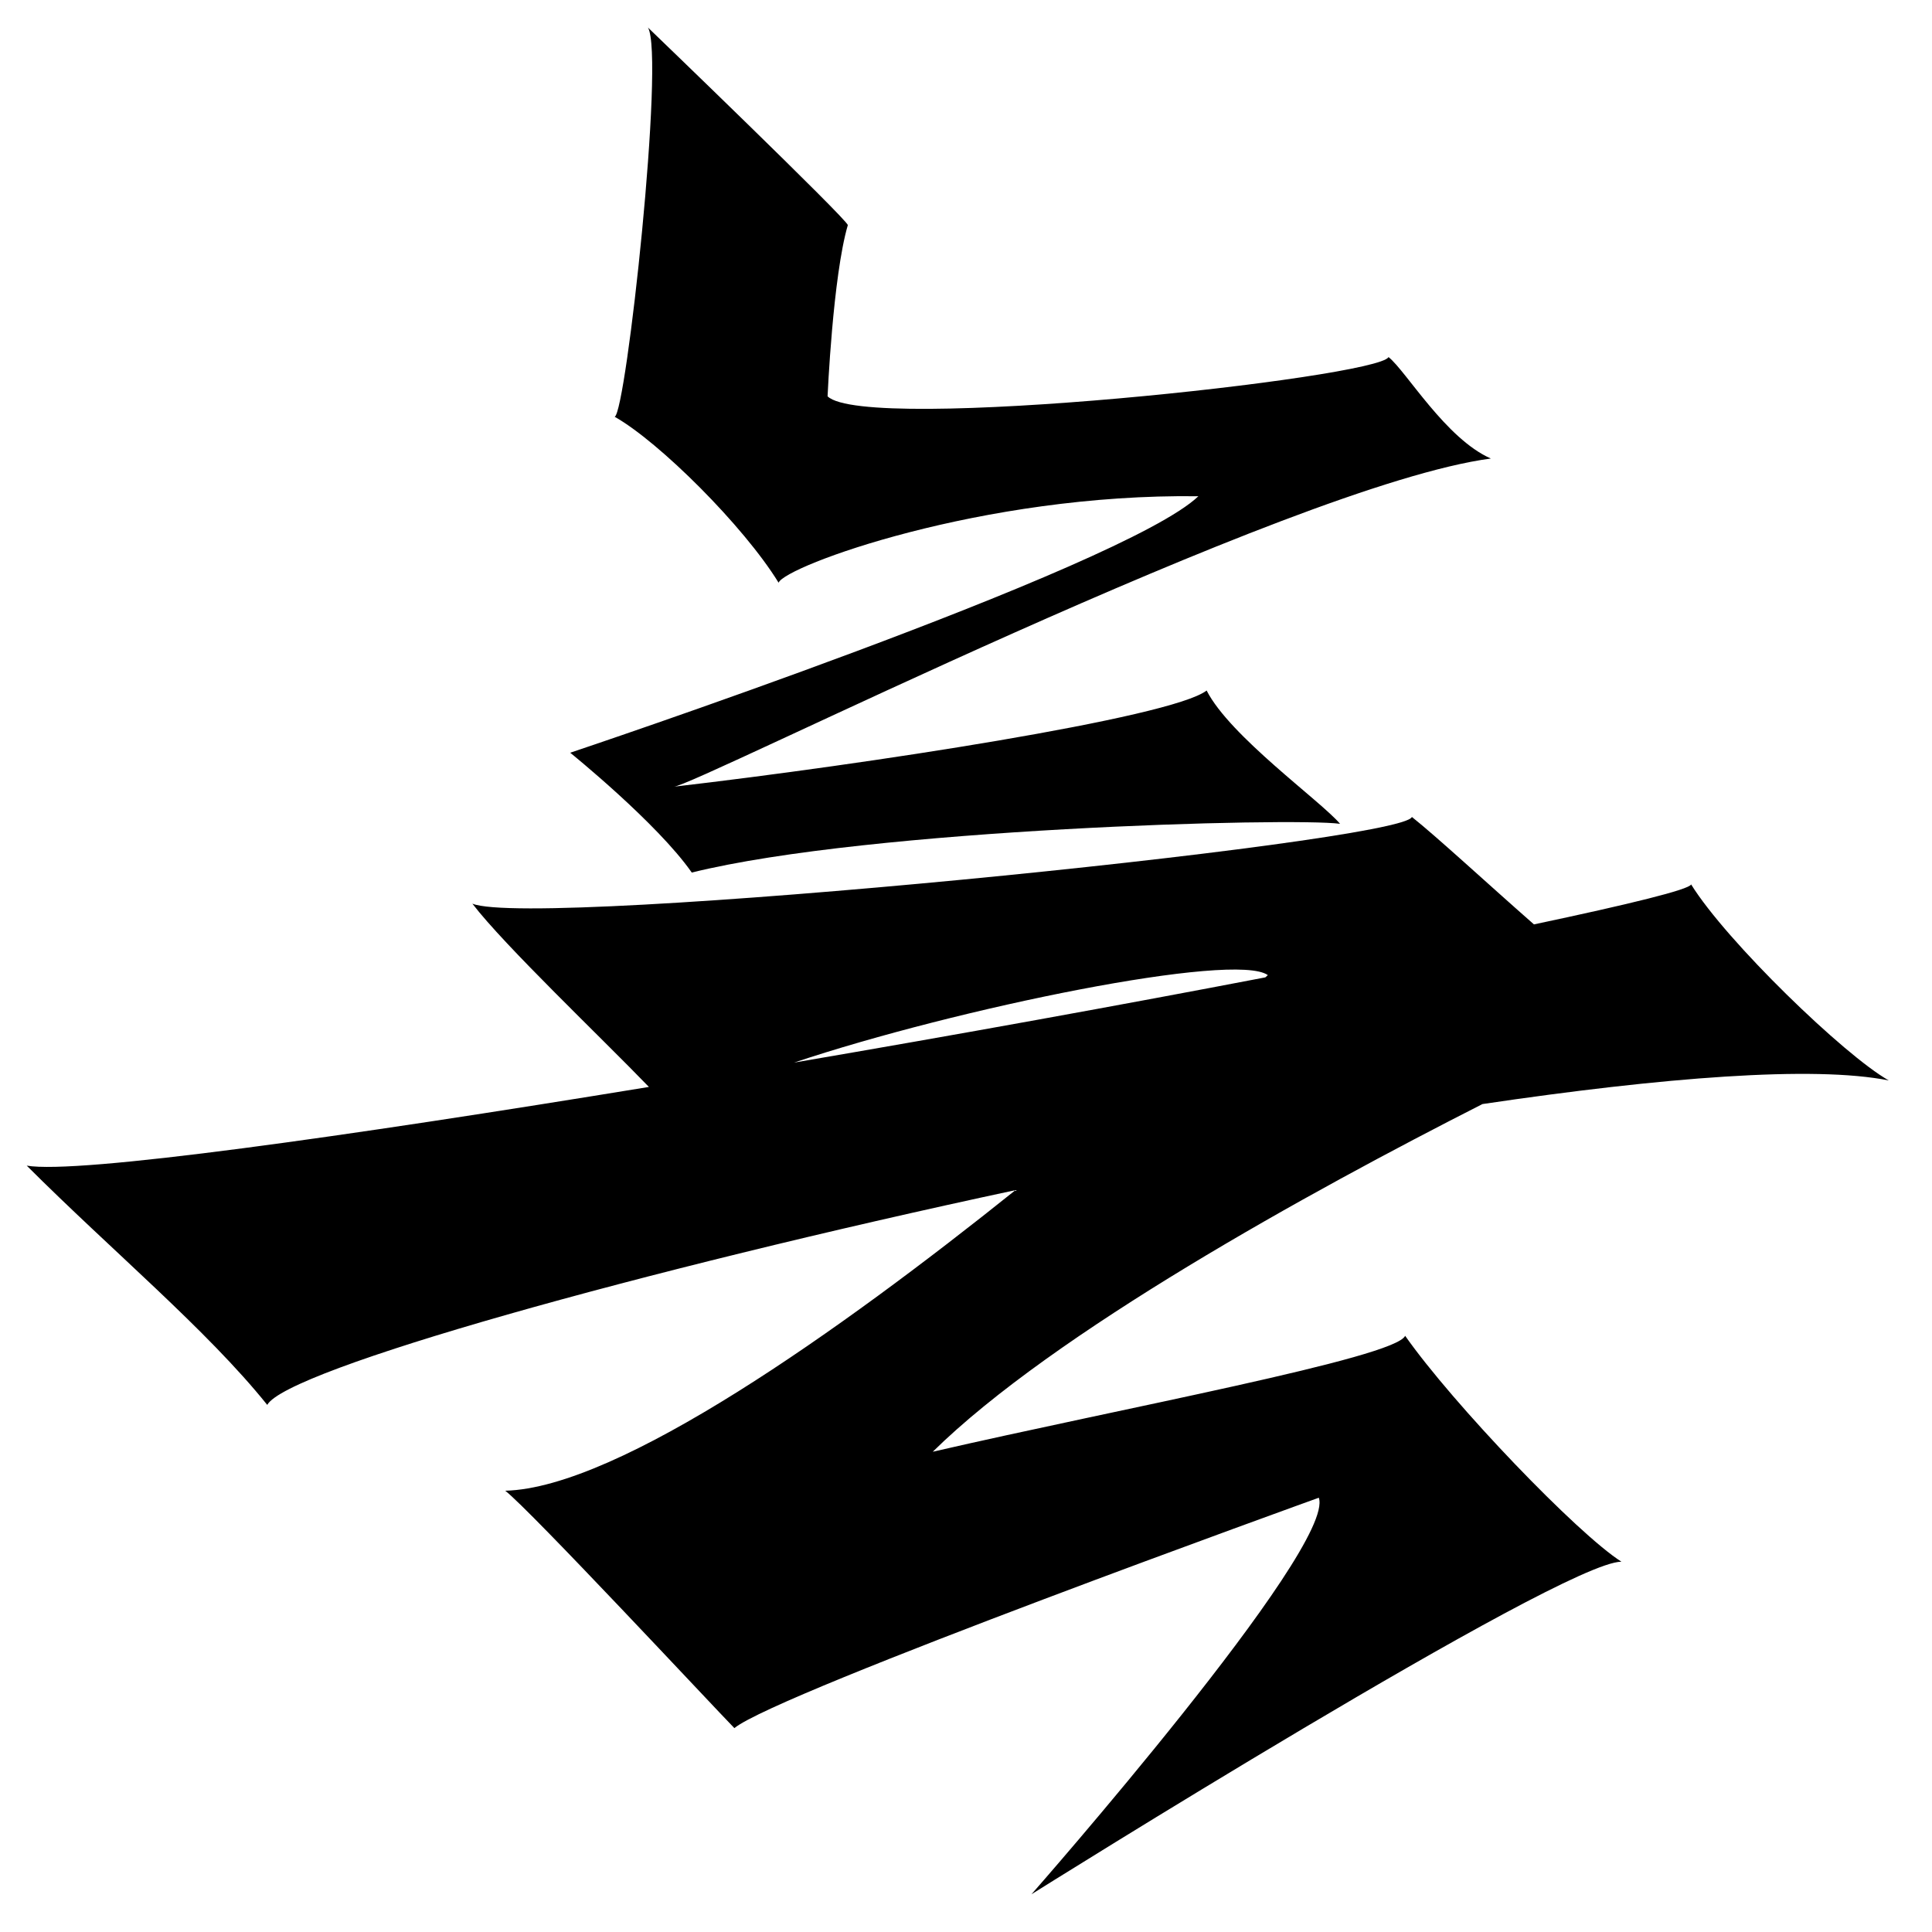 <svg xmlns="http://www.w3.org/2000/svg" viewBox="0 0 154.64 154.64"><defs><style>.cls-1{fill:none;}</style></defs><g id="Layer_2" data-name="Layer 2"><g id="Layer_6" data-name="Layer 6"><path d="M151.18,86.48c-3.55-2-13-11.14-15.82-15.69-.15.41-4.92,1.58-12.58,3.2-3.87-3.4-7.76-7-9.77-8.6-.78,2.08-70.22,9-75.2,6.94C40.38,75.69,48.08,83,51.94,87c-24.42,4-45.73,7-49.8,6.3,6.79,6.79,14.42,13.13,19.25,19.15,1.56-2.82,29.76-10.74,59.89-17.19-14,11.22-31.74,23.83-40.84,24.06,2,1.55,16.59,17.21,18.34,19,3.47-2.84,46.78-18.44,46.78-18.44,1.4,4-23,31.74-23,31.74S125,125,129.78,125c-3.5-2.22-13.47-12.61-17.31-18.08-.79,1.77-22.73,5.8-37.81,9.28,9.63-9.49,30.12-20.78,44-27.83C133.12,86.23,145.17,85.28,151.18,86.48ZM63.56,85.05c13.11-4.38,35.28-8.9,37.92-7l-.2.18C89.77,80.44,76.55,82.83,63.56,85.05Z"/><path d="M55.37,69.84c14.27-3.53,48.18-4.42,51.89-3.9-1.56-1.84-8.81-7-10.68-10.67-2.8,2.18-27.39,5.93-42.66,7.7,1.59,0,49.37-24.14,65.41-26.27-3.61-1.58-6.78-7-8.19-8.12-.82,1.66-41.91,6.13-44.9,3.14,0,0,.42-9.6,1.62-13.7,0-.42-16-15.82-16-15.82C53.23,4.44,50.13,33,49.2,33.36c3.55,2,10.32,8.73,13.12,13.28.5-1.32,16.27-7.15,33.6-6.92-6,5.73-50.28,20.53-50.28,20.53S52.6,65.87,55.37,69.84Z"/></g></g></svg>